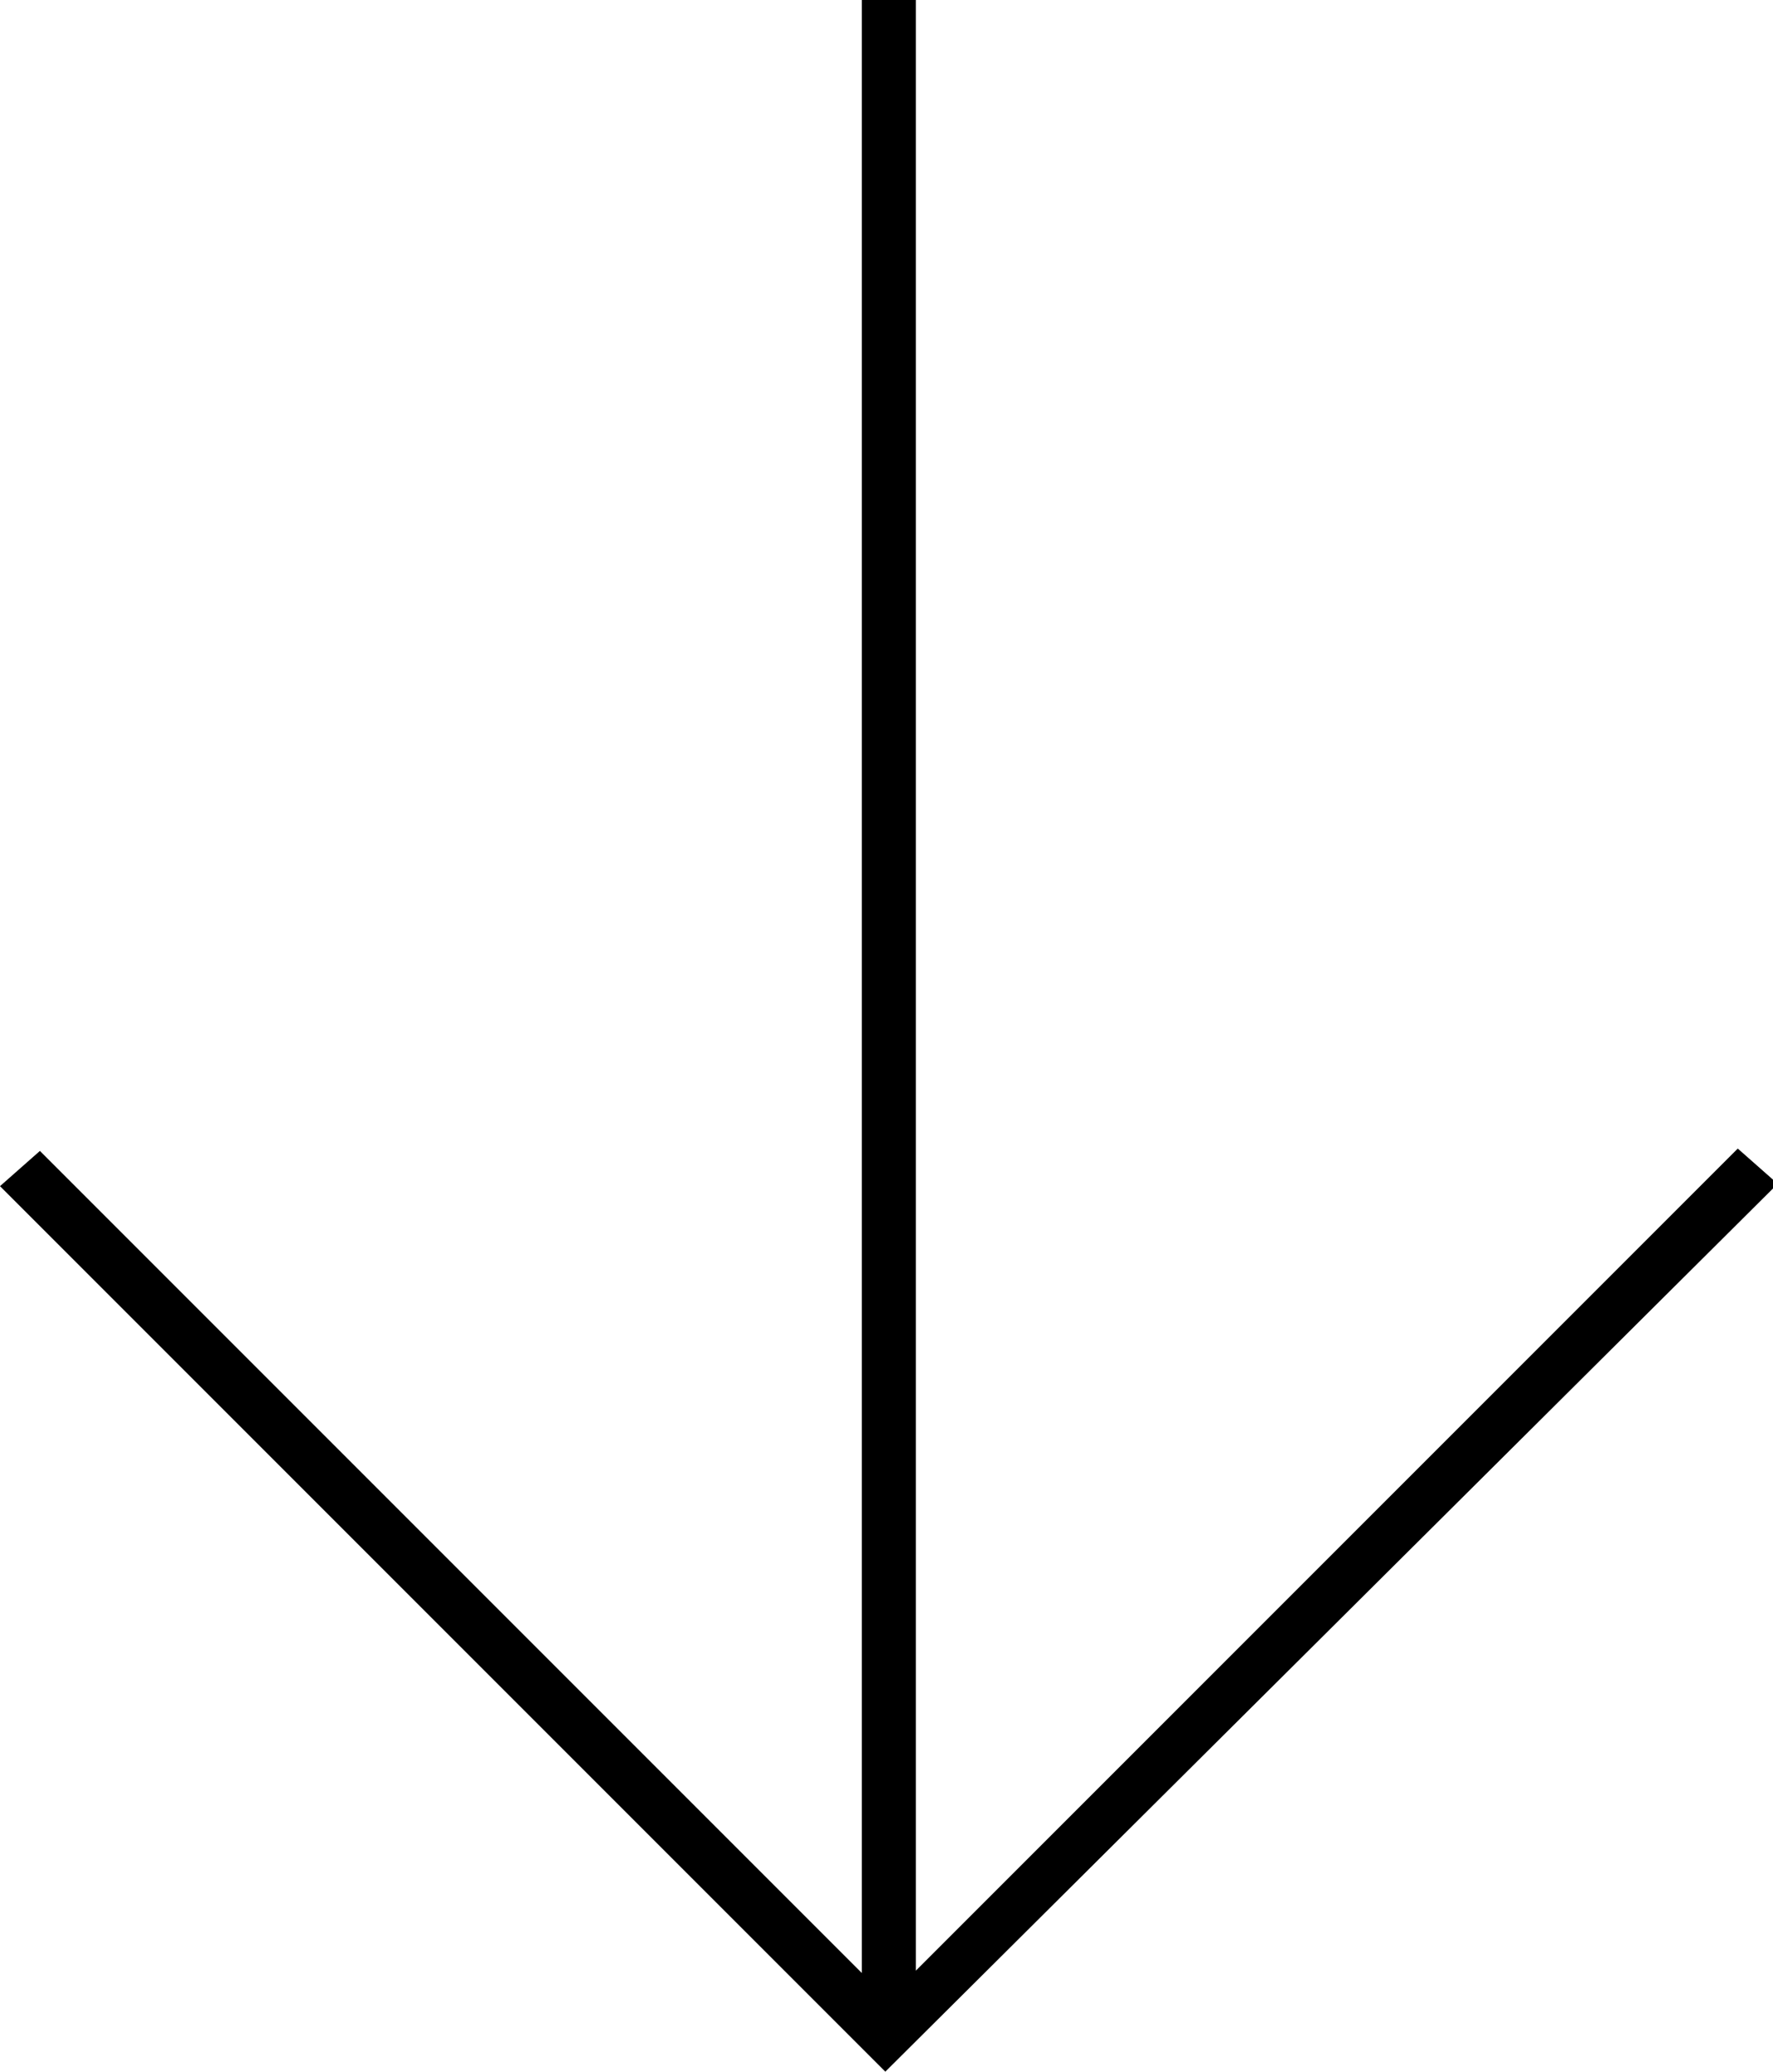 <svg xmlns="http://www.w3.org/2000/svg" viewBox="0 0 15.1 17.64"><title>arrow-down</title><g id="Layer_2" data-name="Layer 2"><g id="Layer_1-2" data-name="Layer 1"><path d="M0,10.1l.34-.3,7,7V0h.46V16.78l7-7,.34.3L7.54,17.64Z"/></g></g></svg>